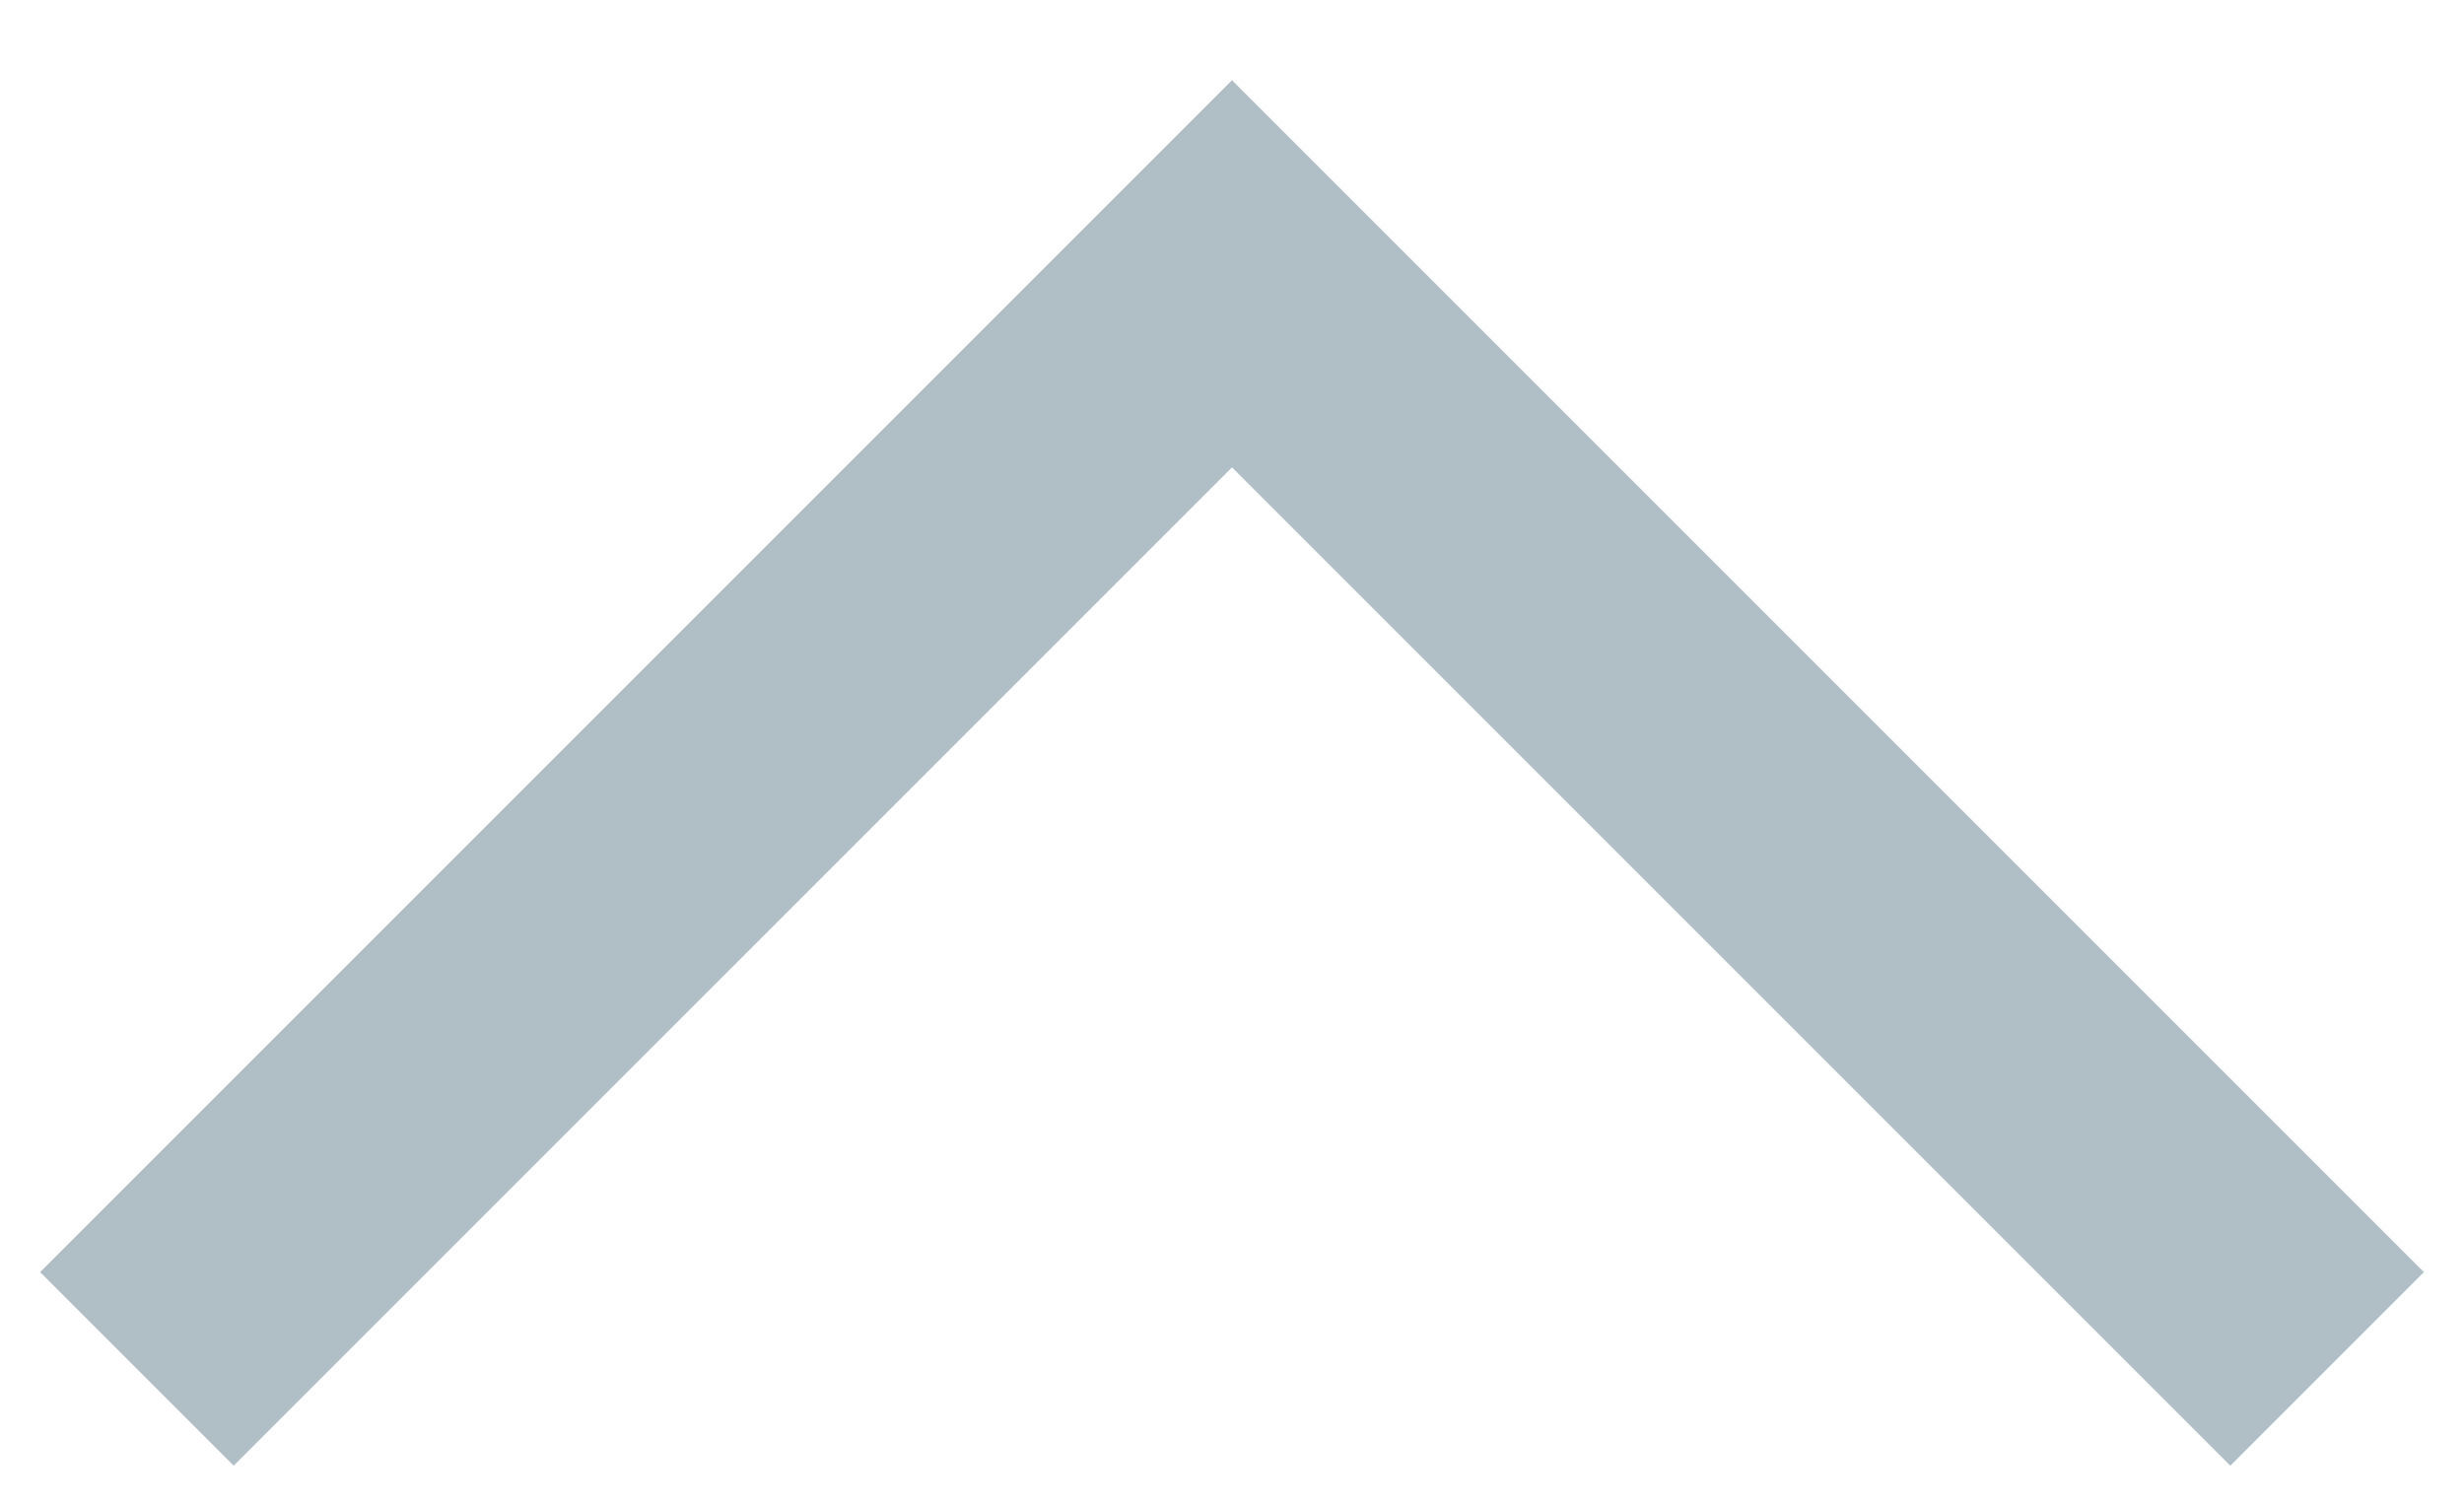 <svg width="18" height="11" viewBox="0 0 18 11" fill="none" xmlns="http://www.w3.org/2000/svg">
<path fill-rule="evenodd" clip-rule="evenodd" d="M9 3.414L1.707 10.707L0.293 9.293L9 0.586L17.707 9.293L16.293 10.707L9 3.414Z" fill="#B0BEC5"/>
</svg>
